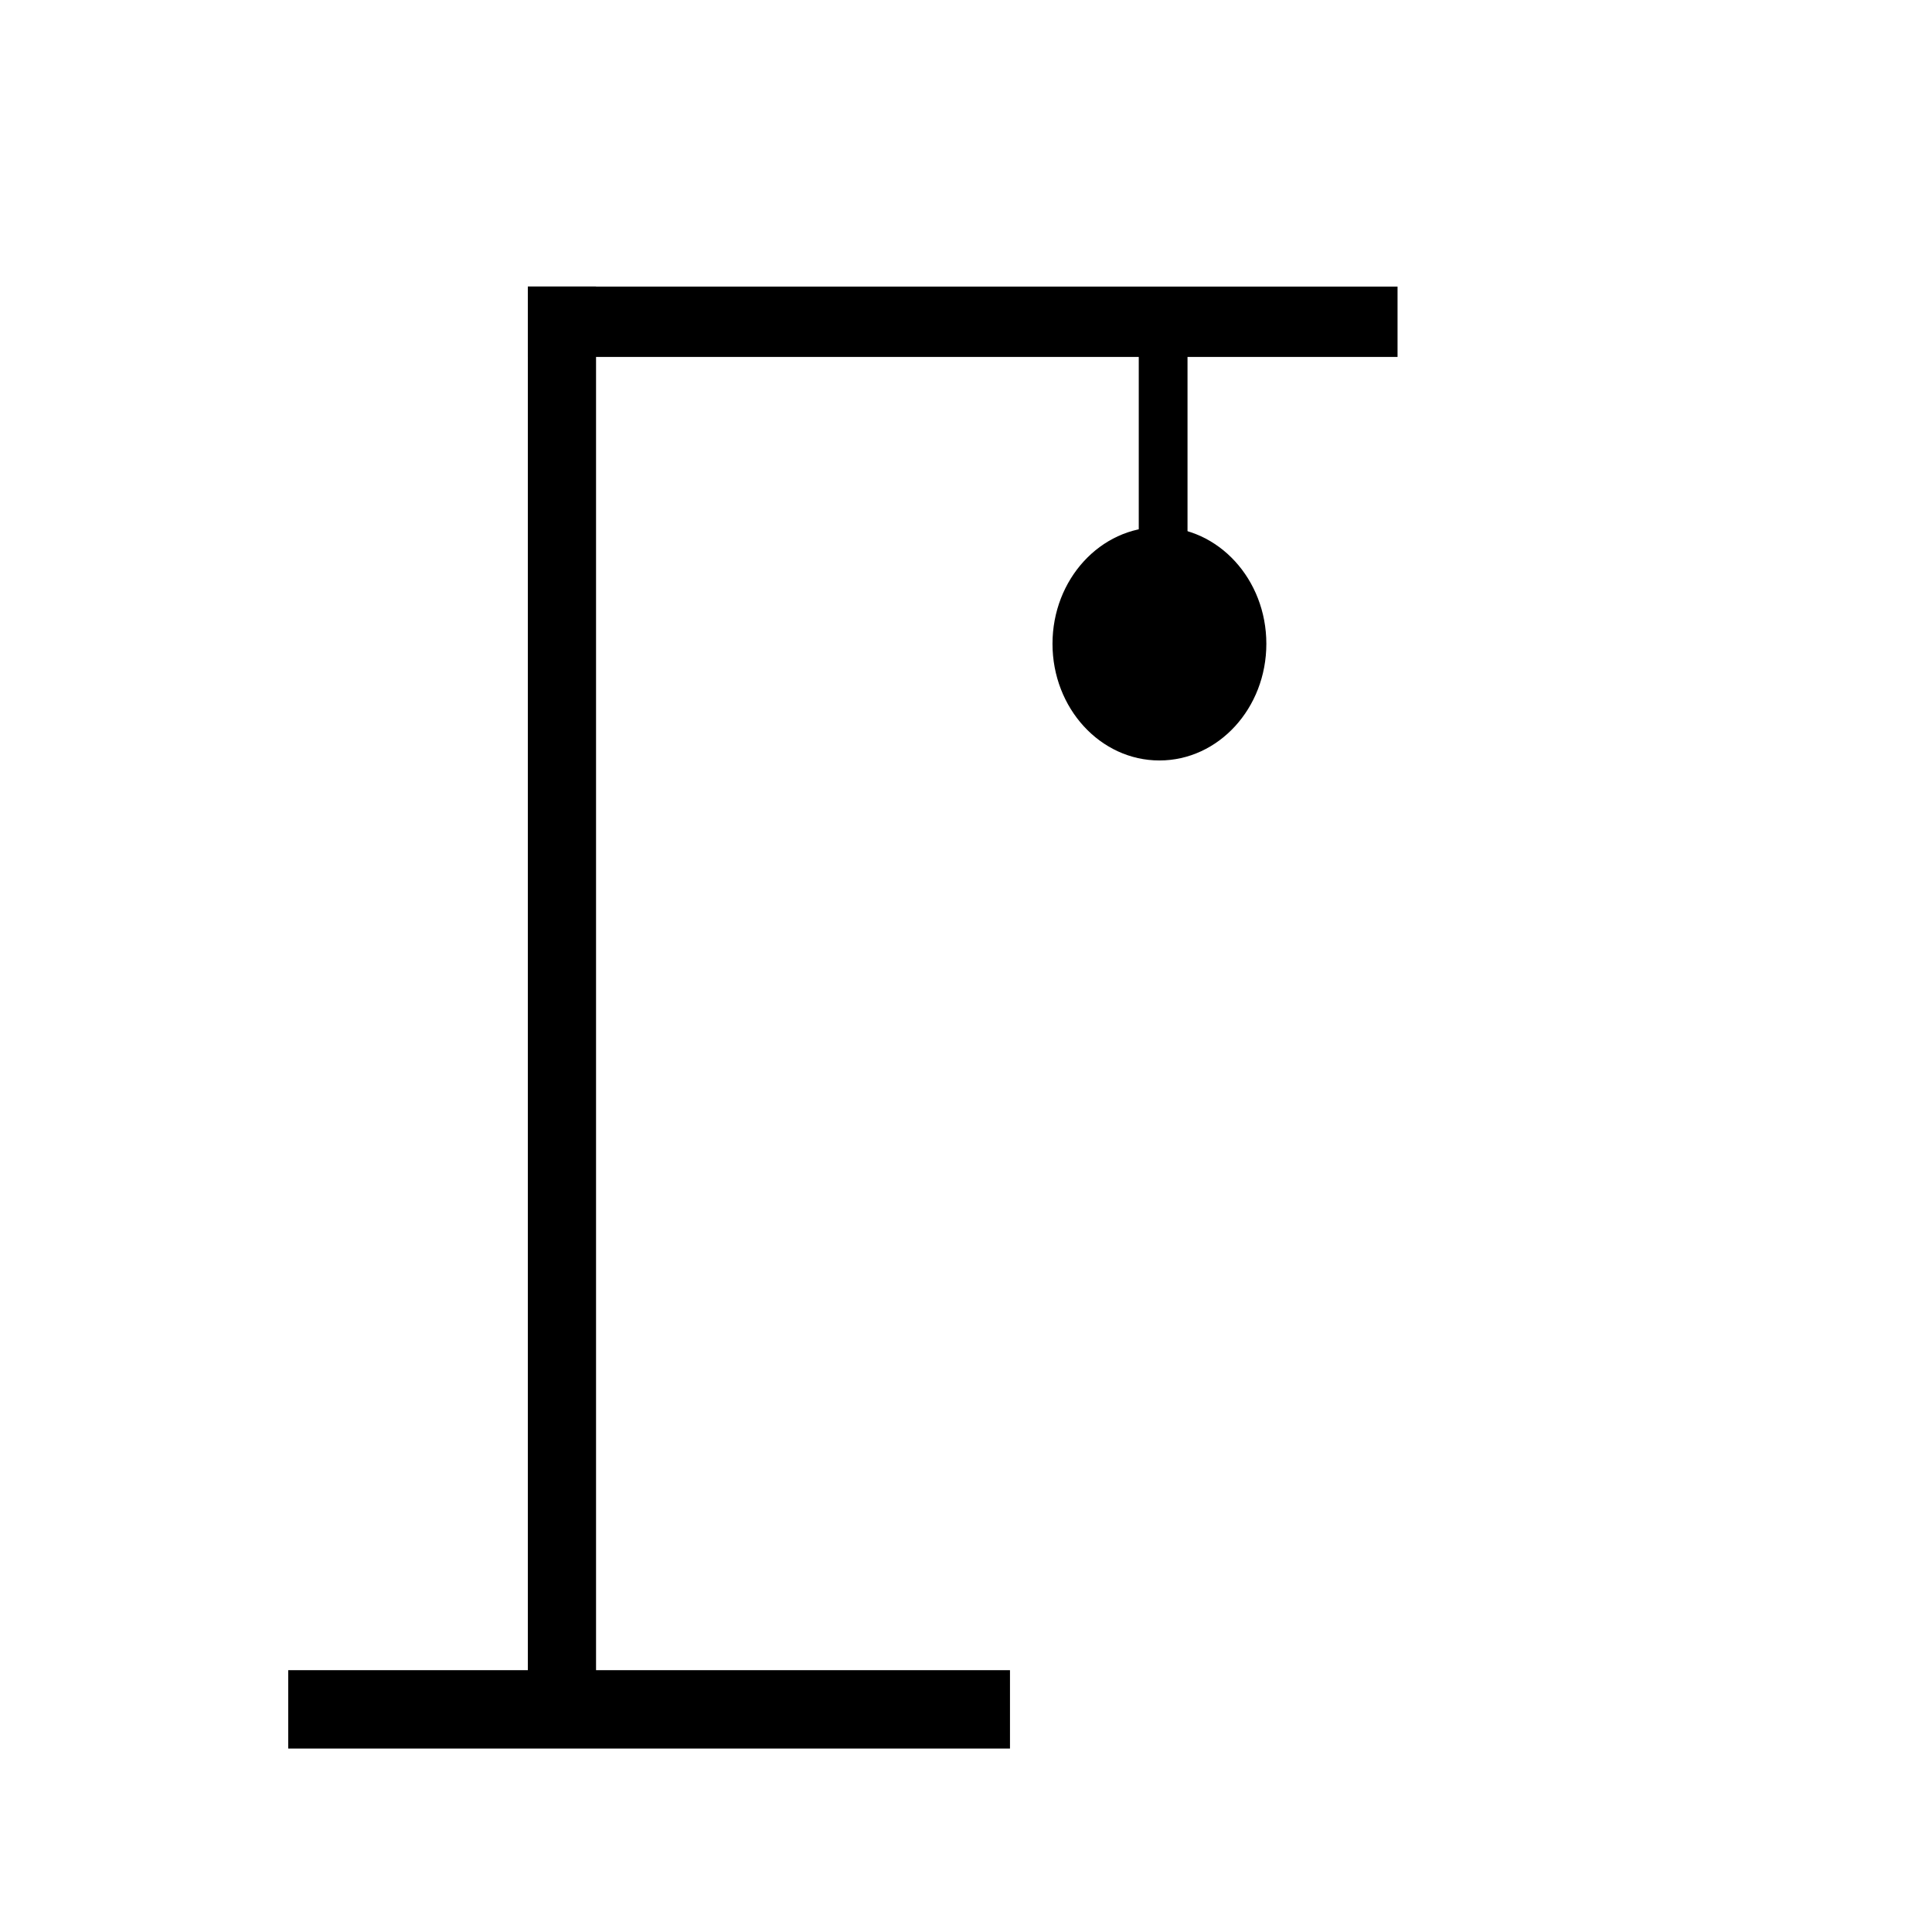 <?xml version="1.0" encoding="UTF-8" standalone="no"?>
<!-- Created with Inkscape (http://www.inkscape.org/) -->

<svg
   width="200px"
   height="200px"
   viewBox="0 0 200 200"
   version="1.1"
   id="SVGRoot"
   sodipodi:docname="hangman-5.svg"
   inkscape:version="1.1 (c4e8f9ed74, 2021-05-24)"
   xmlns:inkscape="http://www.inkscape.org/namespaces/inkscape"
   xmlns:sodipodi="http://sodipodi.sourceforge.net/DTD/sodipodi-0.dtd"
   xmlns="http://www.w3.org/2000/svg"
   xmlns:svg="http://www.w3.org/2000/svg">
  <sodipodi:namedview
     id="namedview829"
     pagecolor="#ffffff"
     bordercolor="#666666"
     borderopacity="1.0"
     inkscape:pageshadow="2"
     inkscape:pageopacity="0.0"
     inkscape:pagecheckerboard="0"
     inkscape:document-units="px"
     showgrid="false"
     inkscape:zoom="3.4368881"
     inkscape:cx="71.576377"
     inkscape:cy="115.22051"
     inkscape:window-width="1920"
     inkscape:window-height="1056"
     inkscape:window-x="1920"
     inkscape:window-y="0"
     inkscape:window-maximized="1"
     inkscape:current-layer="layer1" />
  <defs
     id="defs824" />
  <g
     inkscape:label="Layer 1"
     inkscape:groupmode="layer"
     id="layer1">
    <rect
       style="display:inline;fill:#000000;fill-opacity:1;stroke-width:0.626"
       id="rect936"
       width="74.716"
       height="8.113"
       x="29.837"
       y="172.896"
       rx="0"
       ry="0" />
    <rect
       style="display:inline;fill:#000000;fill-opacity:1;stroke-width:0.695"
       id="rect1050"
       width="7.058"
       height="151.076"
       x="54.644"
       y="29.667" />
    <rect
       style="display:inline;fill:#000000;fill-opacity:1;stroke-width:0.883"
       id="rect1156"
       width="90.029"
       height="7.283"
       x="54.644"
       y="29.667" />
    <rect
       style="display:inline;fill:#000000;fill-opacity:1;stroke-width:0.773"
       id="rect1158"
       width="5.047"
       height="19.34"
       x="117.884"
       y="36.143" />
    <ellipse
       style="display:inline;fill:#000000;fill-opacity:1;stroke-width:0.827"
       id="path1266"
       cx="120.023"
       cy="66.646"
       rx="11.069"
       ry="12.077" />
    <rect
       style="display:none;fill:#000000;fill-opacity:1"
       id="rect1372"
       width="6.641"
       height="51.318"
       x="116.759"
       y="77.299" />
    <rect
       style="display:none;fill:#000000;fill-opacity:1"
       id="rect1479"
       width="23.47"
       height="6.286"
       x="119.964"
       y="89.794" />
    <rect
       style="display:none;fill:#000000;fill-opacity:1"
       id="rect1479-3"
       width="23.47"
       height="6.286"
       x="96.493"
       y="89.794" />
    <rect
       style="display:none;fill:#000000;fill-opacity:1"
       id="rect1615"
       width="28.518"
       height="5.895"
       x="170.519"
       y="27.244"
       transform="rotate(36.769)" />
    <rect
       style="display:none;fill:#000000;fill-opacity:1"
       id="rect1615-6"
       width="28.518"
       height="5.895"
       x="-22.51"
       y="172.245"
       transform="rotate(-41.883)" />
  </g>
</svg>
